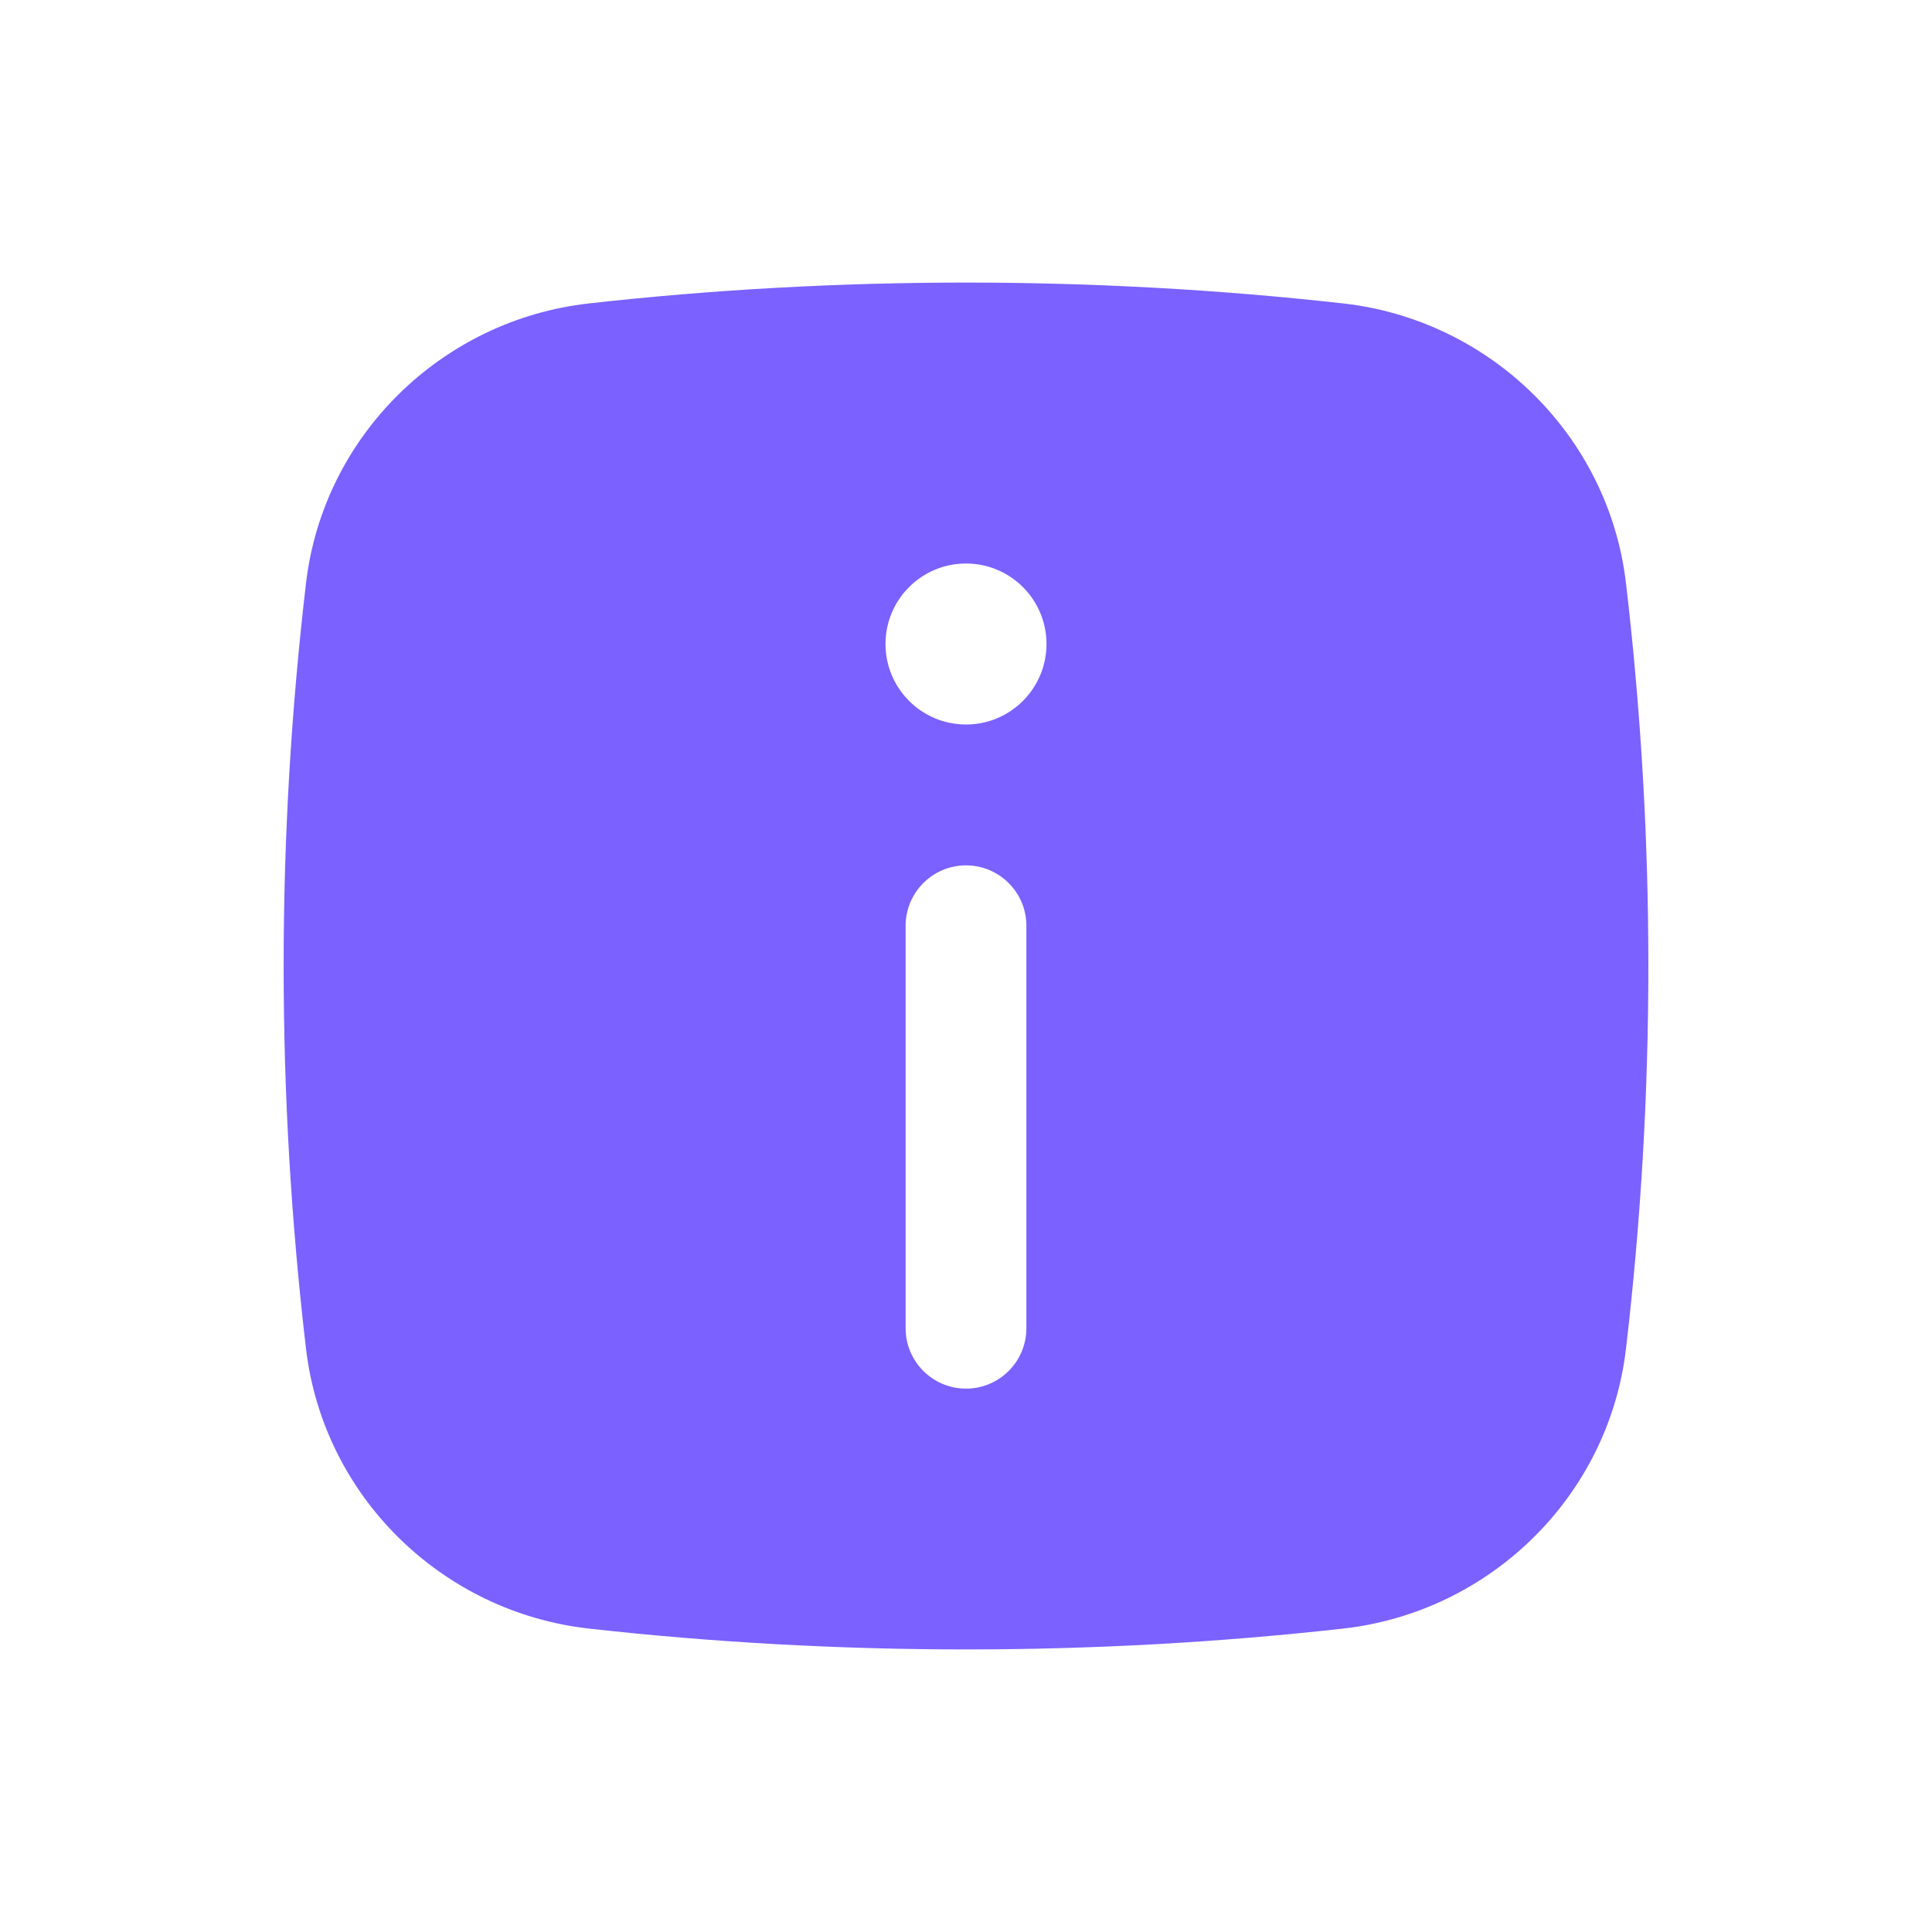 <svg width="24" height="24" viewBox="0 0 24 24" fill="none" xmlns="http://www.w3.org/2000/svg">
<g id="information-circle">
<path id="Vector" fill-rule="evenodd" clip-rule="evenodd" d="M7.317 3.769C10.404 3.424 13.596 3.424 16.683 3.769C18.51 3.973 19.985 5.411 20.199 7.248C20.569 10.405 20.569 13.594 20.199 16.751C19.985 18.588 18.51 20.027 16.683 20.231C13.596 20.576 10.404 20.576 7.317 20.231C5.49 20.027 4.015 18.588 3.801 16.751C3.431 13.594 3.431 10.405 3.801 7.248C4.015 5.411 5.49 3.973 7.317 3.769ZM13 8C13 8.552 12.552 9 12 9C11.448 9 11 8.552 11 8C11 7.448 11.448 7 12 7C12.552 7 13 7.448 13 8ZM12 10.75C12.414 10.75 12.75 11.086 12.75 11.5V16.5C12.75 16.914 12.414 17.25 12 17.25C11.586 17.25 11.25 16.914 11.25 16.5V11.5C11.25 11.086 11.586 10.75 12 10.75Z" fill="#7B61FF"/>
</g>
</svg>
